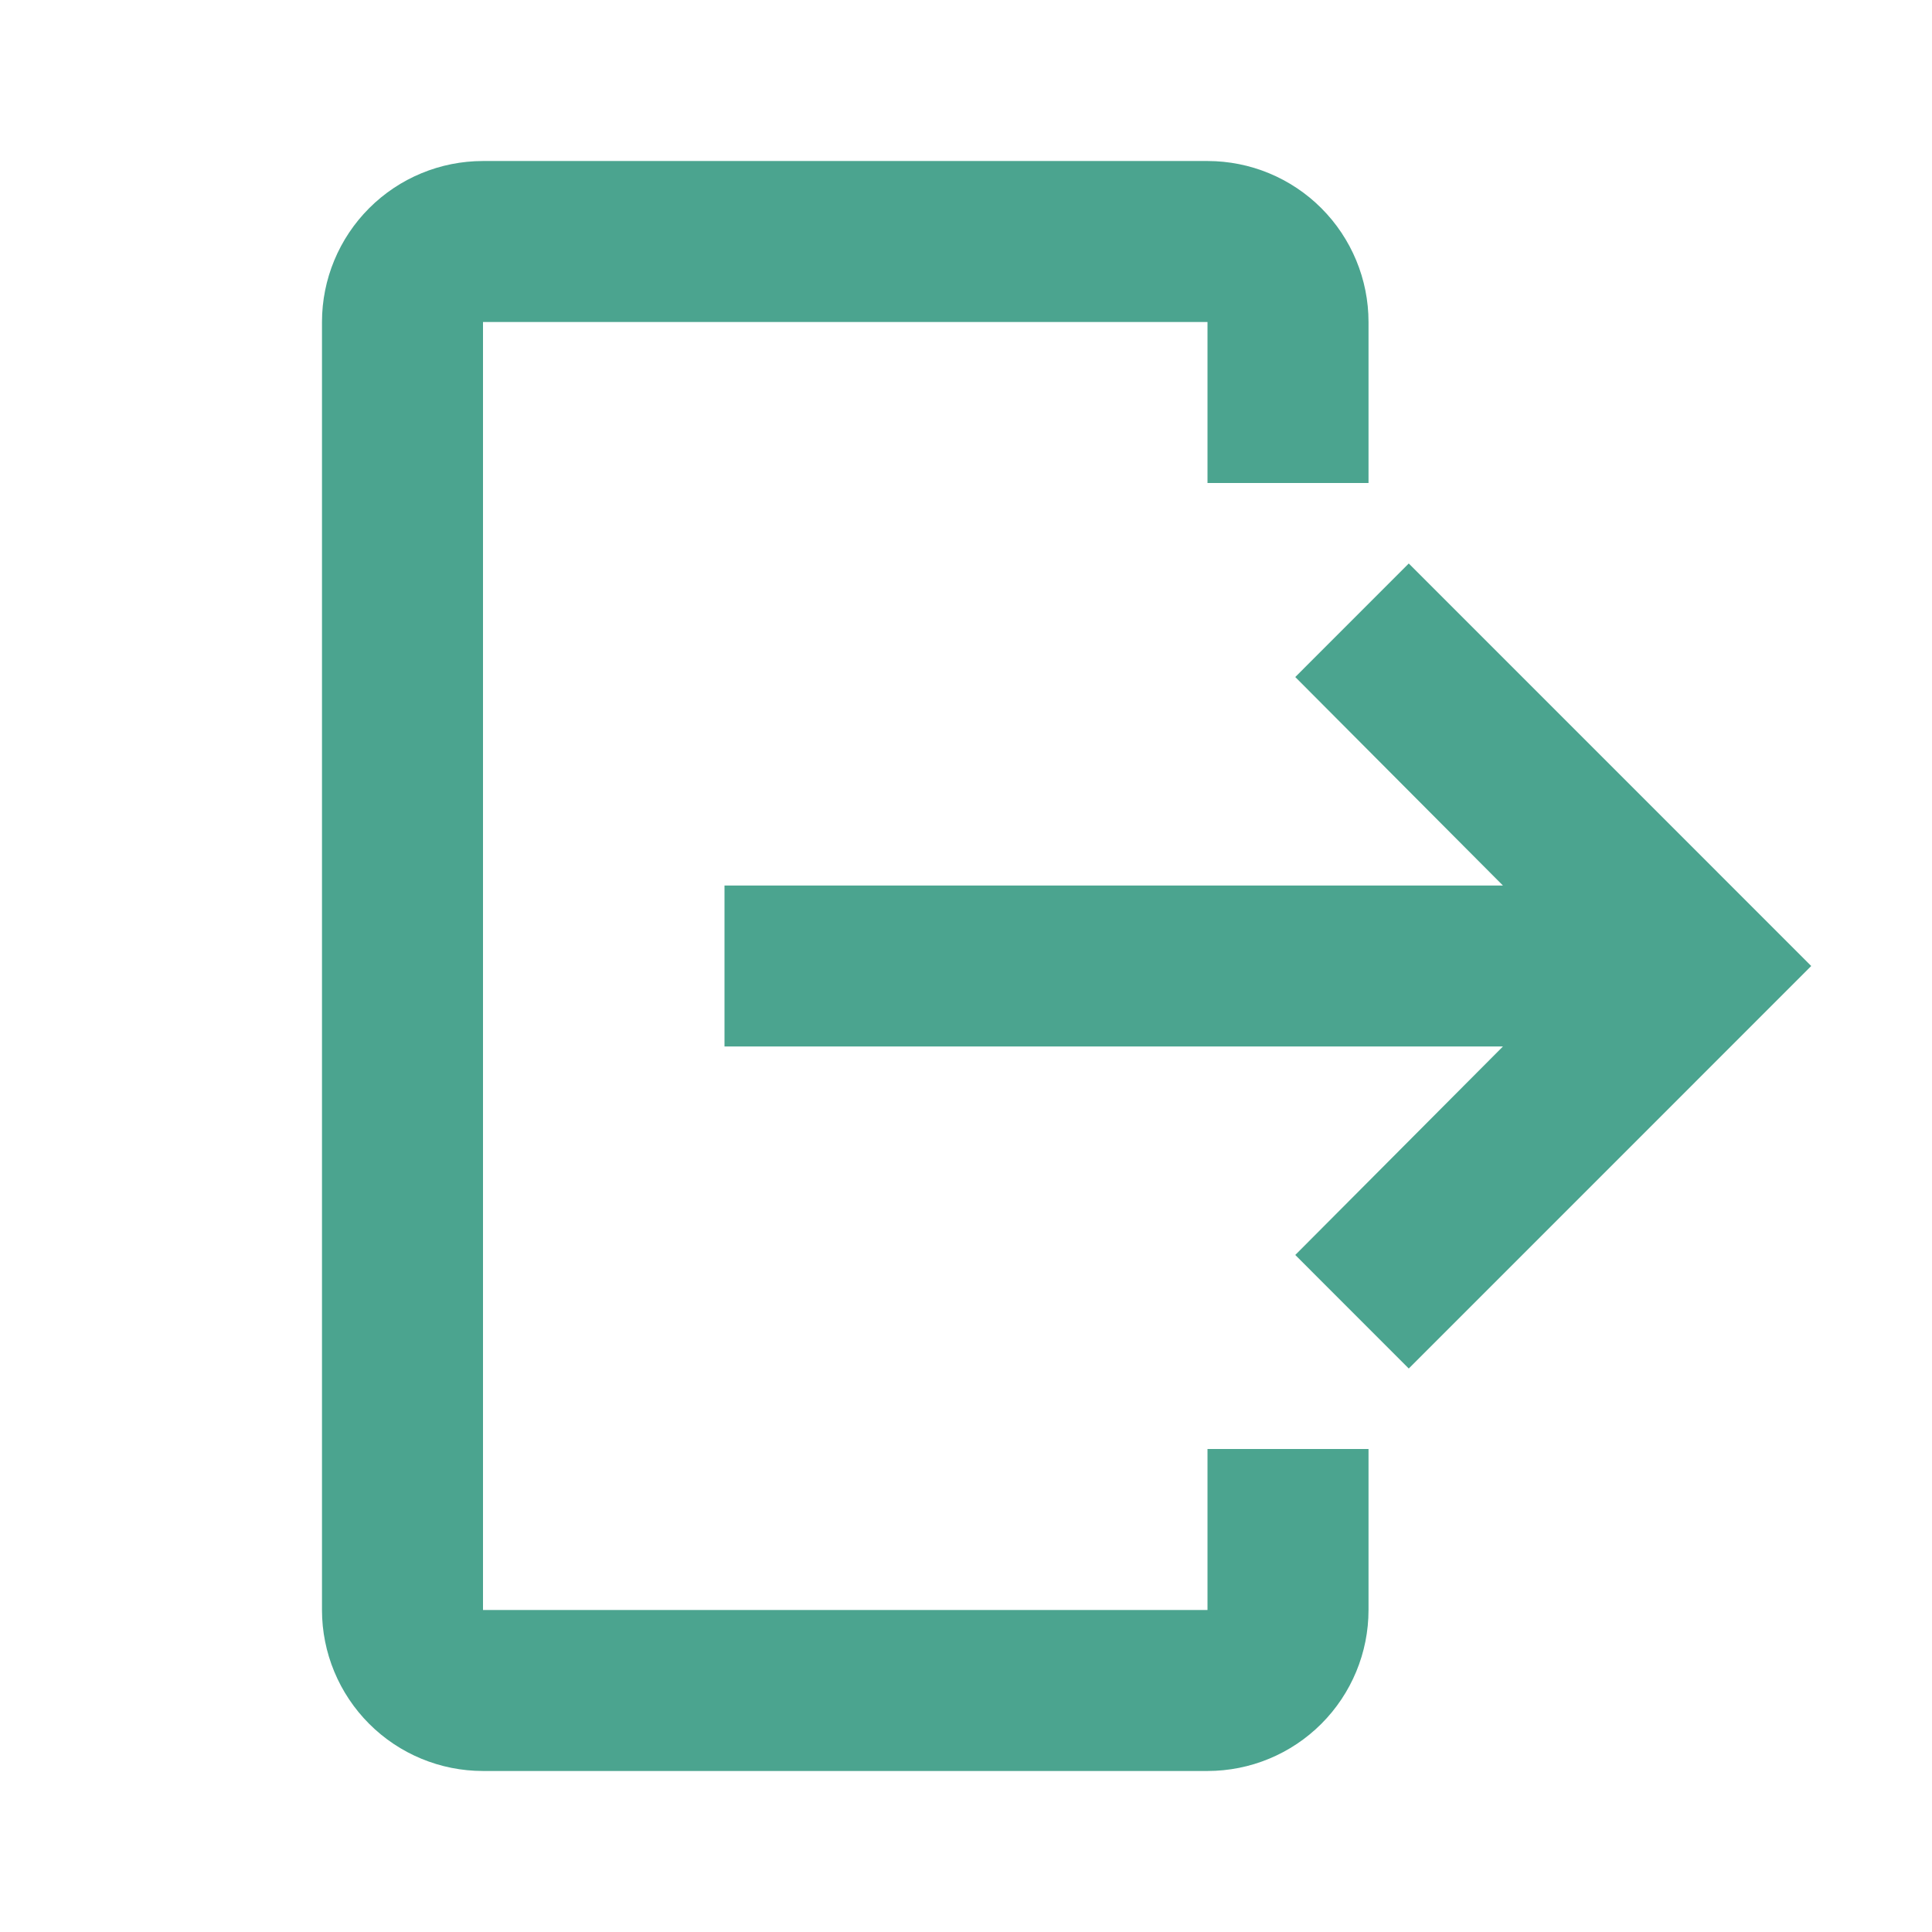 <svg width="35" height="35" viewBox="0 0 35 35" fill="none" xmlns="http://www.w3.org/2000/svg">
<path d="M8.75 2.917H21.875C22.649 2.917 23.39 3.224 23.937 3.771C24.484 4.318 24.792 5.06 24.792 5.833V8.75H21.875V5.833H8.75V29.167H21.875V26.25H24.792V29.167C24.792 29.94 24.484 30.682 23.937 31.229C23.39 31.776 22.649 32.083 21.875 32.083H8.75C7.976 32.083 7.235 31.776 6.688 31.229C6.141 30.682 5.833 29.94 5.833 29.167V5.833C5.833 5.06 6.141 4.318 6.688 3.771C7.235 3.224 7.976 2.917 8.75 2.917V2.917Z" fill="#4BA48F"/>
<path d="M23.465 22.735L25.521 24.792L32.812 17.5L25.521 10.208L23.465 12.265L27.227 16.042H13.125V18.958H27.227L23.465 22.735Z" fill="#4BA48F"/>
</svg>
